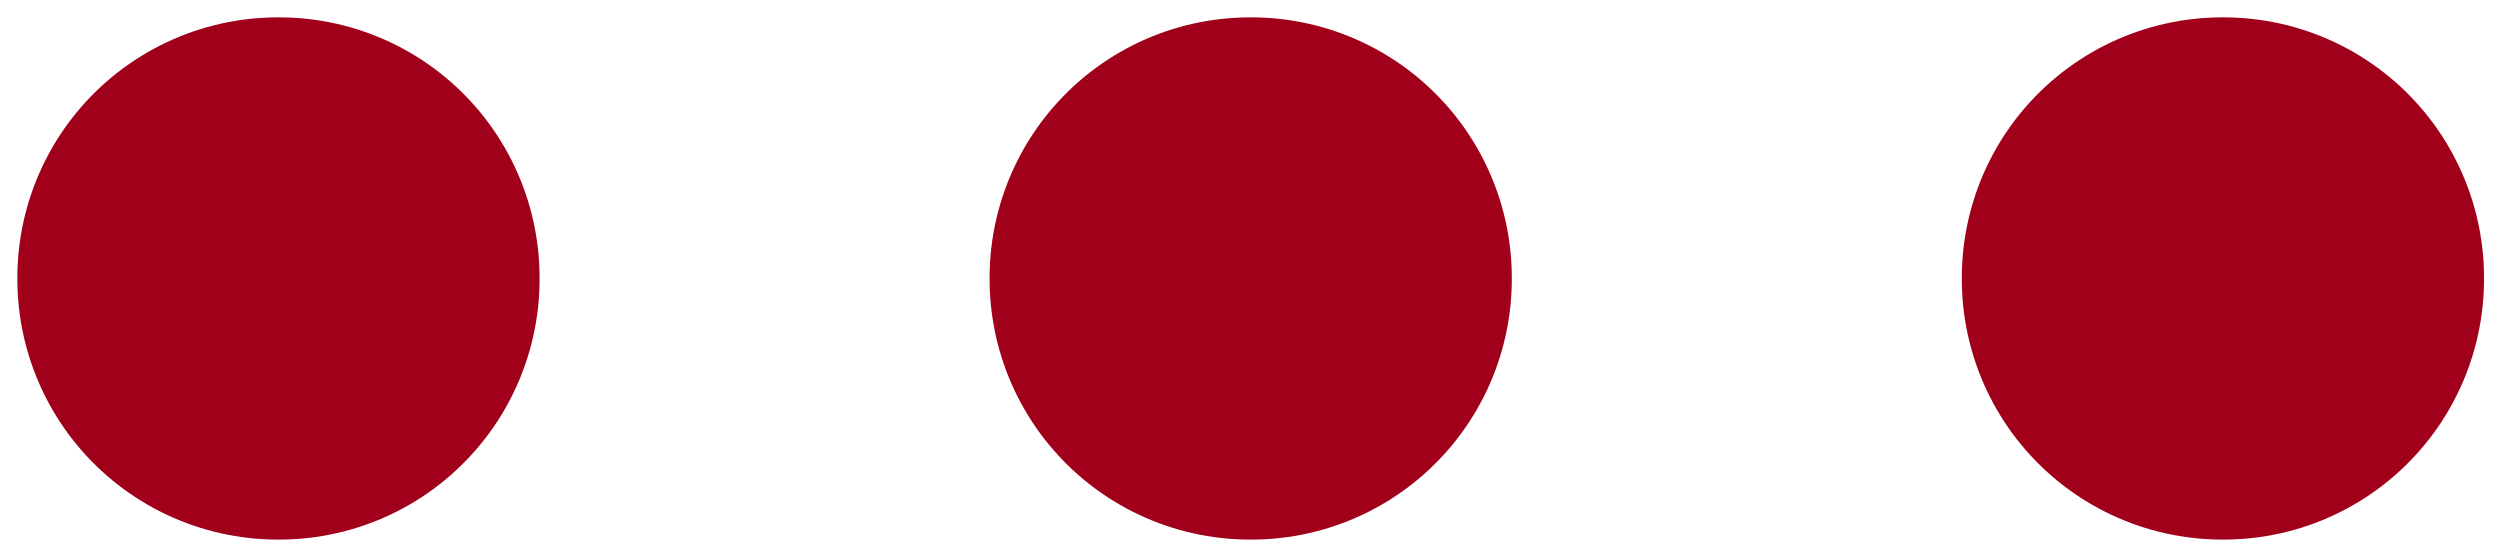 <svg xmlns="http://www.w3.org/2000/svg" width="18" height="4" viewBox="0 0 18 4" fill="none">
  <path d="M9.01 2V2.01H9V2H9.01ZM16.01 2V2.01H16V2H16.01ZM2.01 2V2.01H2V2H2.01Z" stroke="#A1001B" stroke-width="3.75" stroke-linejoin="round"/>
</svg>